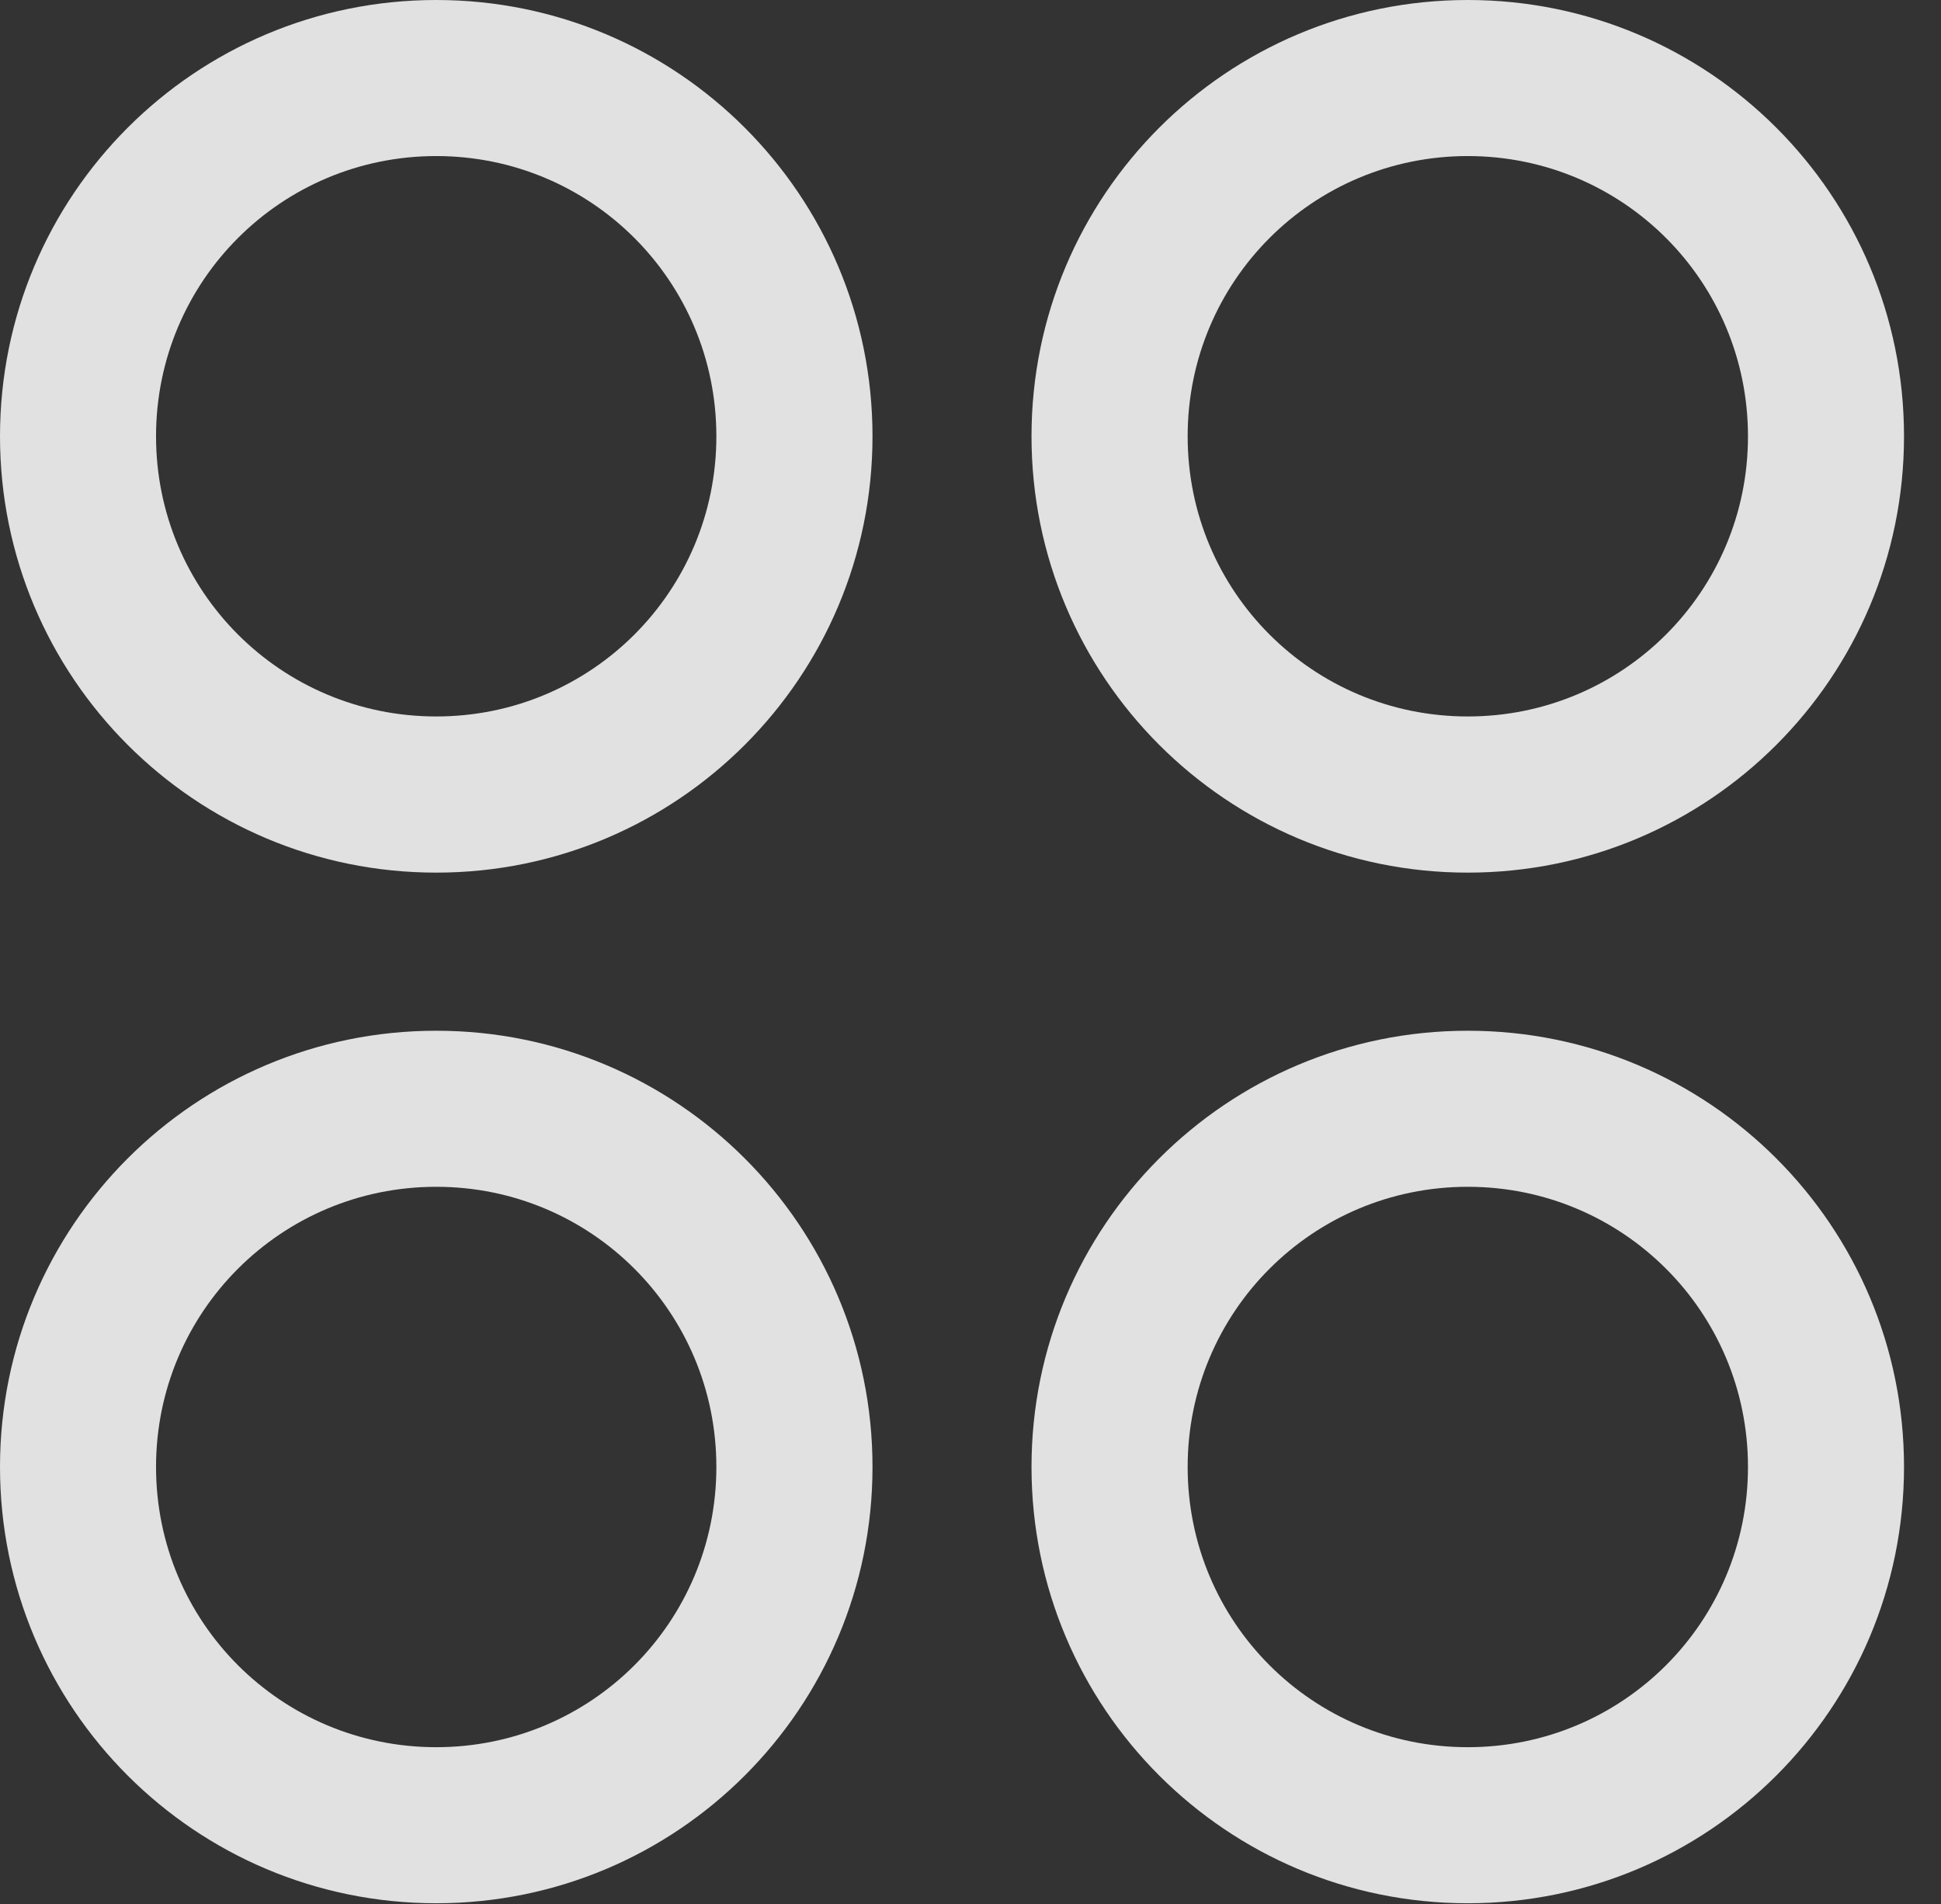 <?xml version="1.0" encoding="UTF-8"?>
<!--Generator: Apple Native CoreSVG 341-->
<!DOCTYPE svg
PUBLIC "-//W3C//DTD SVG 1.1//EN"
       "http://www.w3.org/Graphics/SVG/1.1/DTD/svg11.dtd">
<svg version="1.1" xmlns="http://www.w3.org/2000/svg" xmlns:xlink="http://www.w3.org/1999/xlink" viewBox="0 0 18.945 18.584">
 <rect x="0" y="0" width="18.945" height="18.584" fill="#333333" stroke="none"/>
 <g>
  <rect height="18.584" opacity="0" width="18.945" x="0" y="0"/>
  <path d="M14.326 18.574C16.68 18.574 18.584 16.67 18.584 14.316C18.584 11.963 16.68 10.059 14.326 10.059C11.973 10.059 10.068 11.963 10.068 14.316C10.068 16.67 11.973 18.574 14.326 18.574ZM14.326 17.051C12.812 17.051 11.592 15.83 11.592 14.316C11.592 12.803 12.812 11.582 14.326 11.582C15.84 11.582 17.061 12.803 17.061 14.316C17.061 15.83 15.84 17.051 14.326 17.051Z" fill="white" fill-opacity="0.85"/>
  <path d="M4.258 18.574C6.611 18.574 8.516 16.67 8.516 14.316C8.516 11.963 6.611 10.059 4.258 10.059C1.904 10.059 0 11.963 0 14.316C0 16.67 1.904 18.574 4.258 18.574ZM4.258 17.051C2.744 17.051 1.523 15.83 1.523 14.316C1.523 12.803 2.744 11.582 4.258 11.582C5.771 11.582 6.992 12.803 6.992 14.316C6.992 15.83 5.771 17.051 4.258 17.051Z" fill="white" fill-opacity="0.85"/>
  <path d="M14.326 8.516C16.68 8.516 18.584 6.611 18.584 4.258C18.584 1.904 16.68 0 14.326 0C11.973 0 10.068 1.904 10.068 4.258C10.068 6.611 11.973 8.516 14.326 8.516ZM14.326 6.992C12.812 6.992 11.592 5.771 11.592 4.258C11.592 2.744 12.812 1.523 14.326 1.523C15.84 1.523 17.061 2.744 17.061 4.258C17.061 5.771 15.84 6.992 14.326 6.992Z" fill="white" fill-opacity="0.85"/>
  <path d="M4.258 8.516C6.611 8.516 8.516 6.611 8.516 4.258C8.516 1.904 6.611 0 4.258 0C1.904 0 0 1.904 0 4.258C0 6.611 1.904 8.516 4.258 8.516ZM4.258 6.992C2.744 6.992 1.523 5.771 1.523 4.258C1.523 2.744 2.744 1.523 4.258 1.523C5.771 1.523 6.992 2.744 6.992 4.258C6.992 5.771 5.771 6.992 4.258 6.992Z" fill="white" fill-opacity="0.85"/>
 </g>
</svg>
